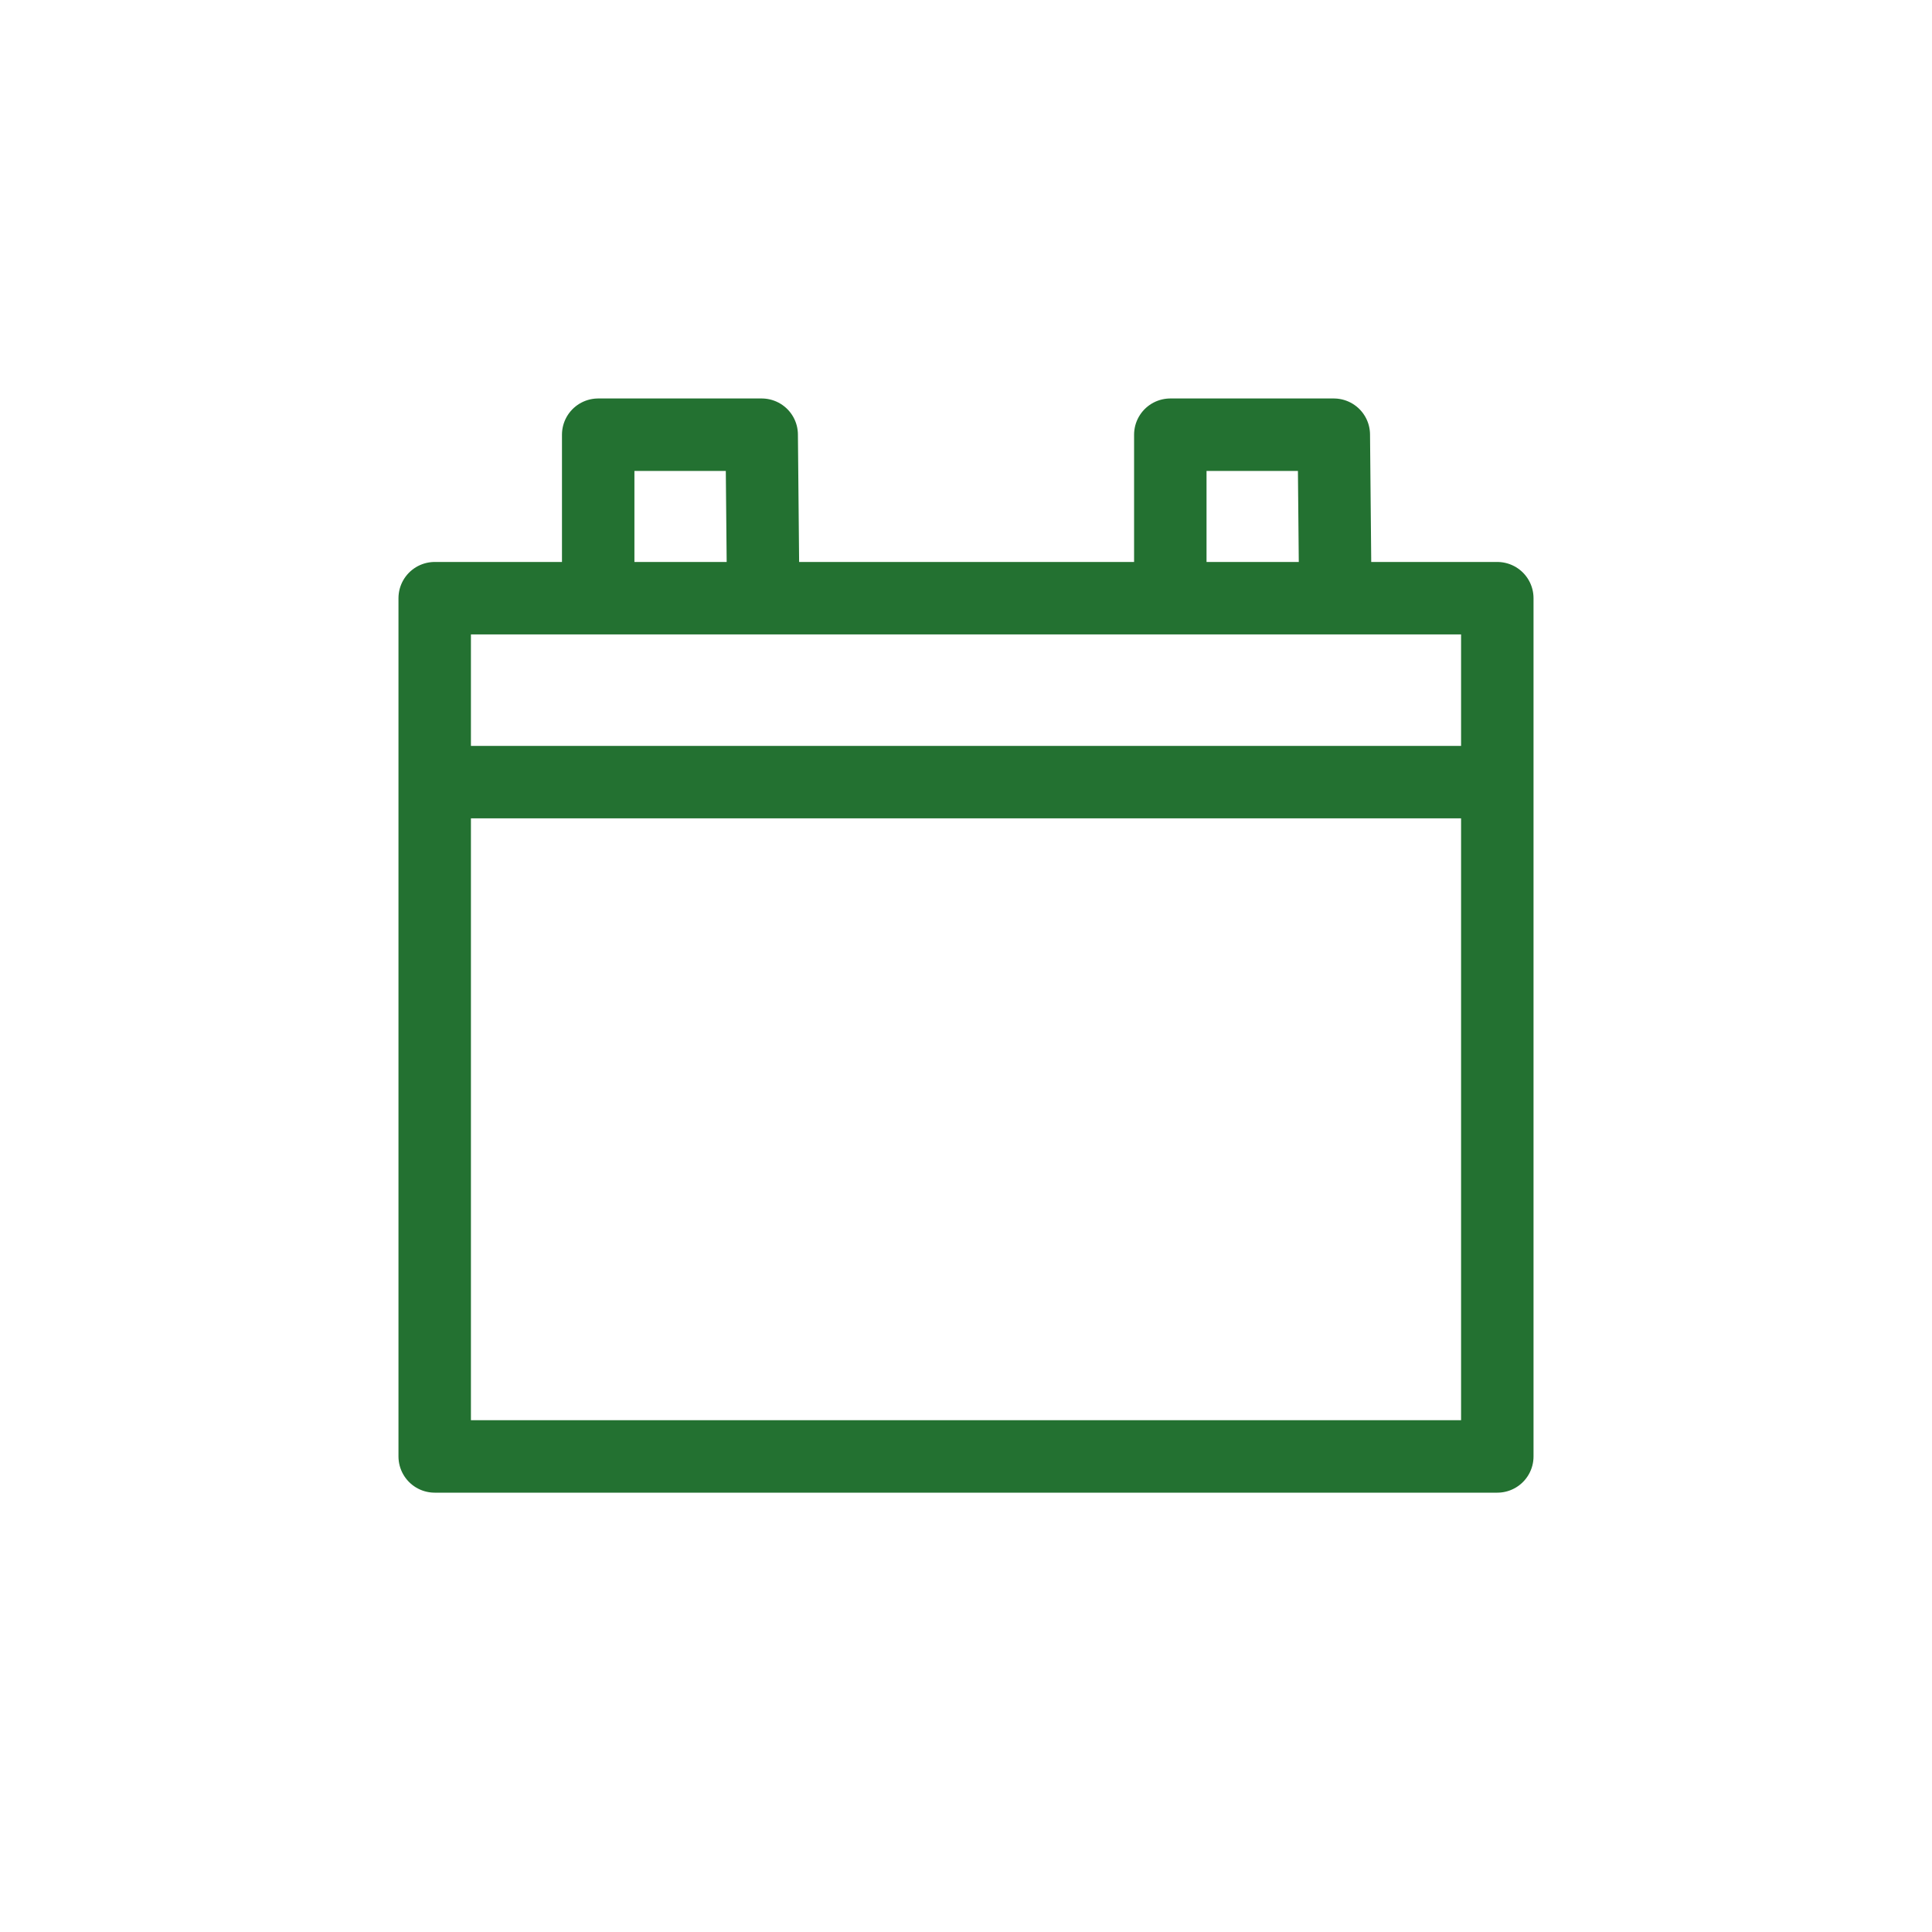 <svg width="40" height="40" viewBox="0 0 40 40" fill="none" xmlns="http://www.w3.org/2000/svg">
<path d="M31 12.385H9V30.154H31V12.385Z" stroke="#237131" stroke-width="1.5" stroke-miterlimit="10" stroke-linecap="round" stroke-linejoin="round"/>
<path d="M9 16.193H30.859" stroke="#237131" stroke-width="1.5" stroke-miterlimit="10" stroke-linejoin="round"/>
<path d="M24.23 11.962V9H27.615L27.643 11.962" stroke="#237131" stroke-width="1.5" stroke-miterlimit="10" stroke-linecap="round" stroke-linejoin="round"/>
<path d="M12.385 11.962V9H15.77L15.798 11.962" stroke="#237131" stroke-width="1.5" stroke-miterlimit="10" stroke-linecap="round" stroke-linejoin="round"/>
</svg>
